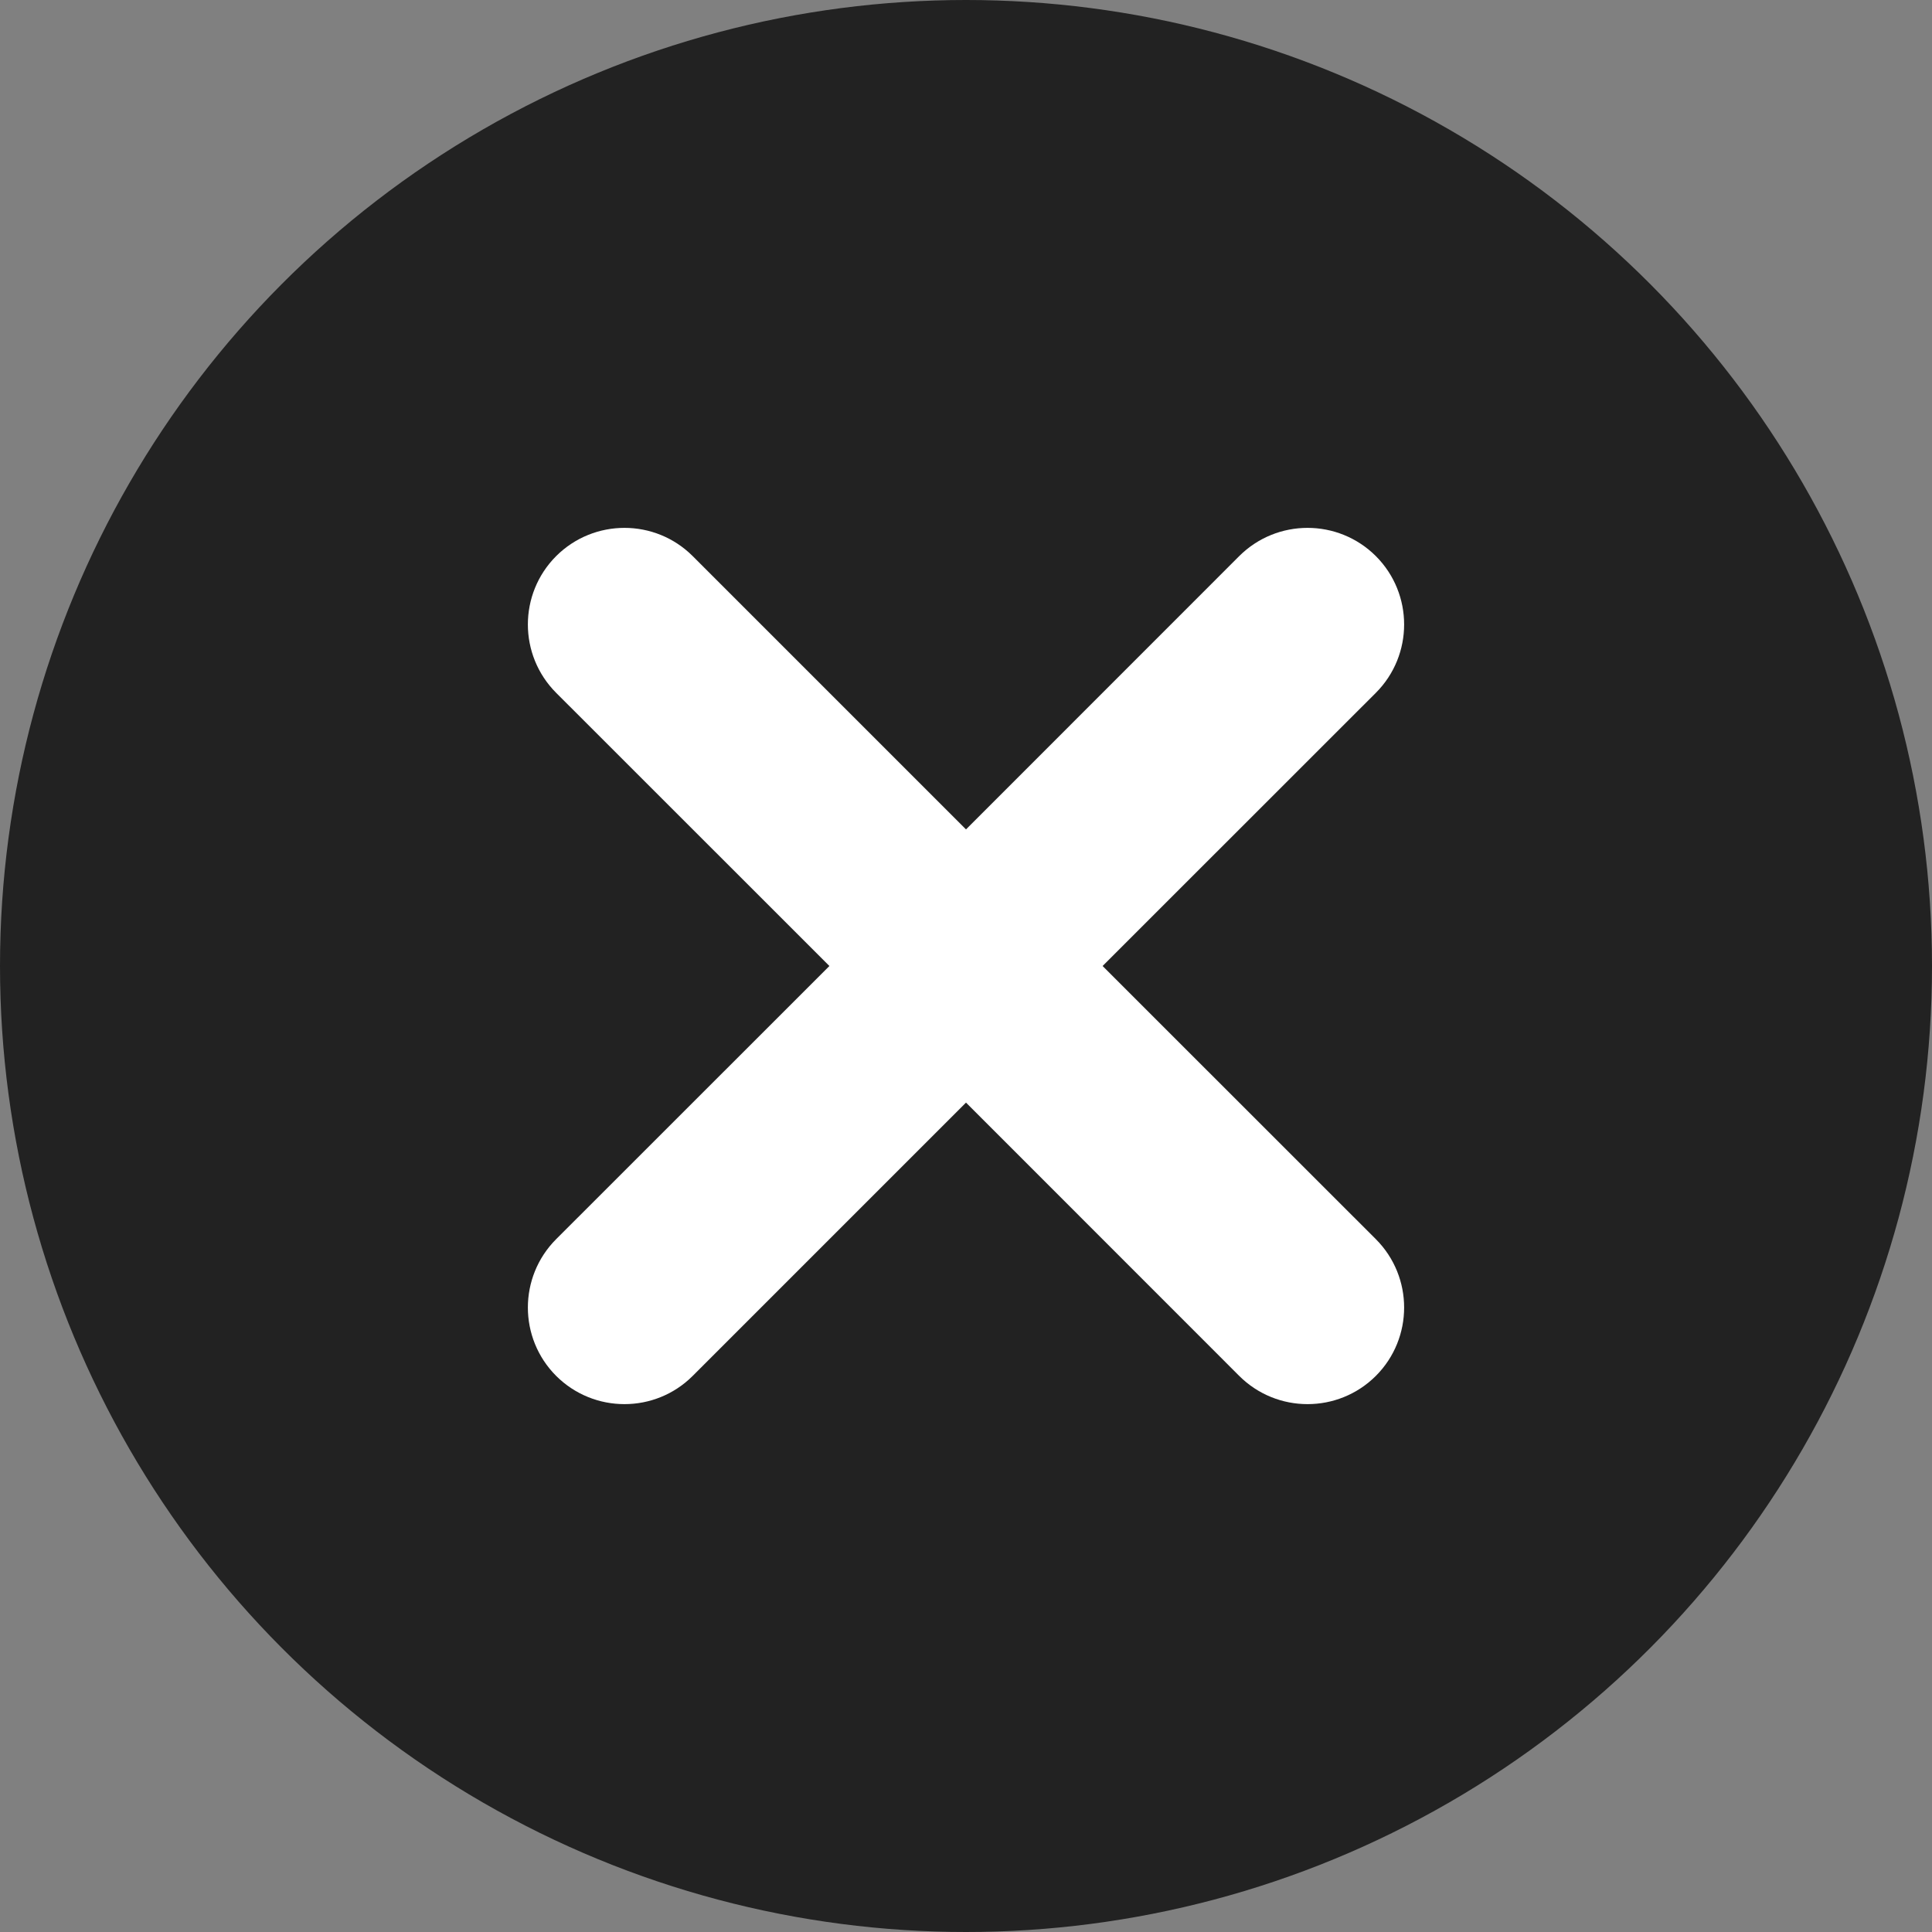 <svg width="20" height="20" viewBox="0 0 20 20" fill="none" xmlns="http://www.w3.org/2000/svg">
<rect x="0" y="0" width="20" height="20" fill="#808080" stroke="none"/>
<g clip-path="url(#clip0_261_3270)">
<circle cx="10" cy="10" r="10" fill="#222222"/>
<path fill-rule="evenodd" clip-rule="evenodd" d="M7.171 5.757C6.781 5.367 6.148 5.367 5.757 5.757C5.367 6.148 5.367 6.781 5.757 7.172L8.586 10L5.757 12.828C5.367 13.219 5.367 13.852 5.757 14.243C6.148 14.633 6.781 14.633 7.171 14.243L10 11.414L12.828 14.243C13.219 14.633 13.852 14.633 14.243 14.243C14.633 13.852 14.633 13.219 14.243 12.828L11.414 10L14.243 7.172C14.633 6.781 14.633 6.148 14.243 5.757C13.852 5.367 13.219 5.367 12.828 5.757L10 8.586L7.171 5.757Z" fill="white"/>
</g>
<defs>
<clipPath id="clip0_261_3270">
<rect width="20" height="20" fill="white"/>
</clipPath>
</defs>
</svg>
